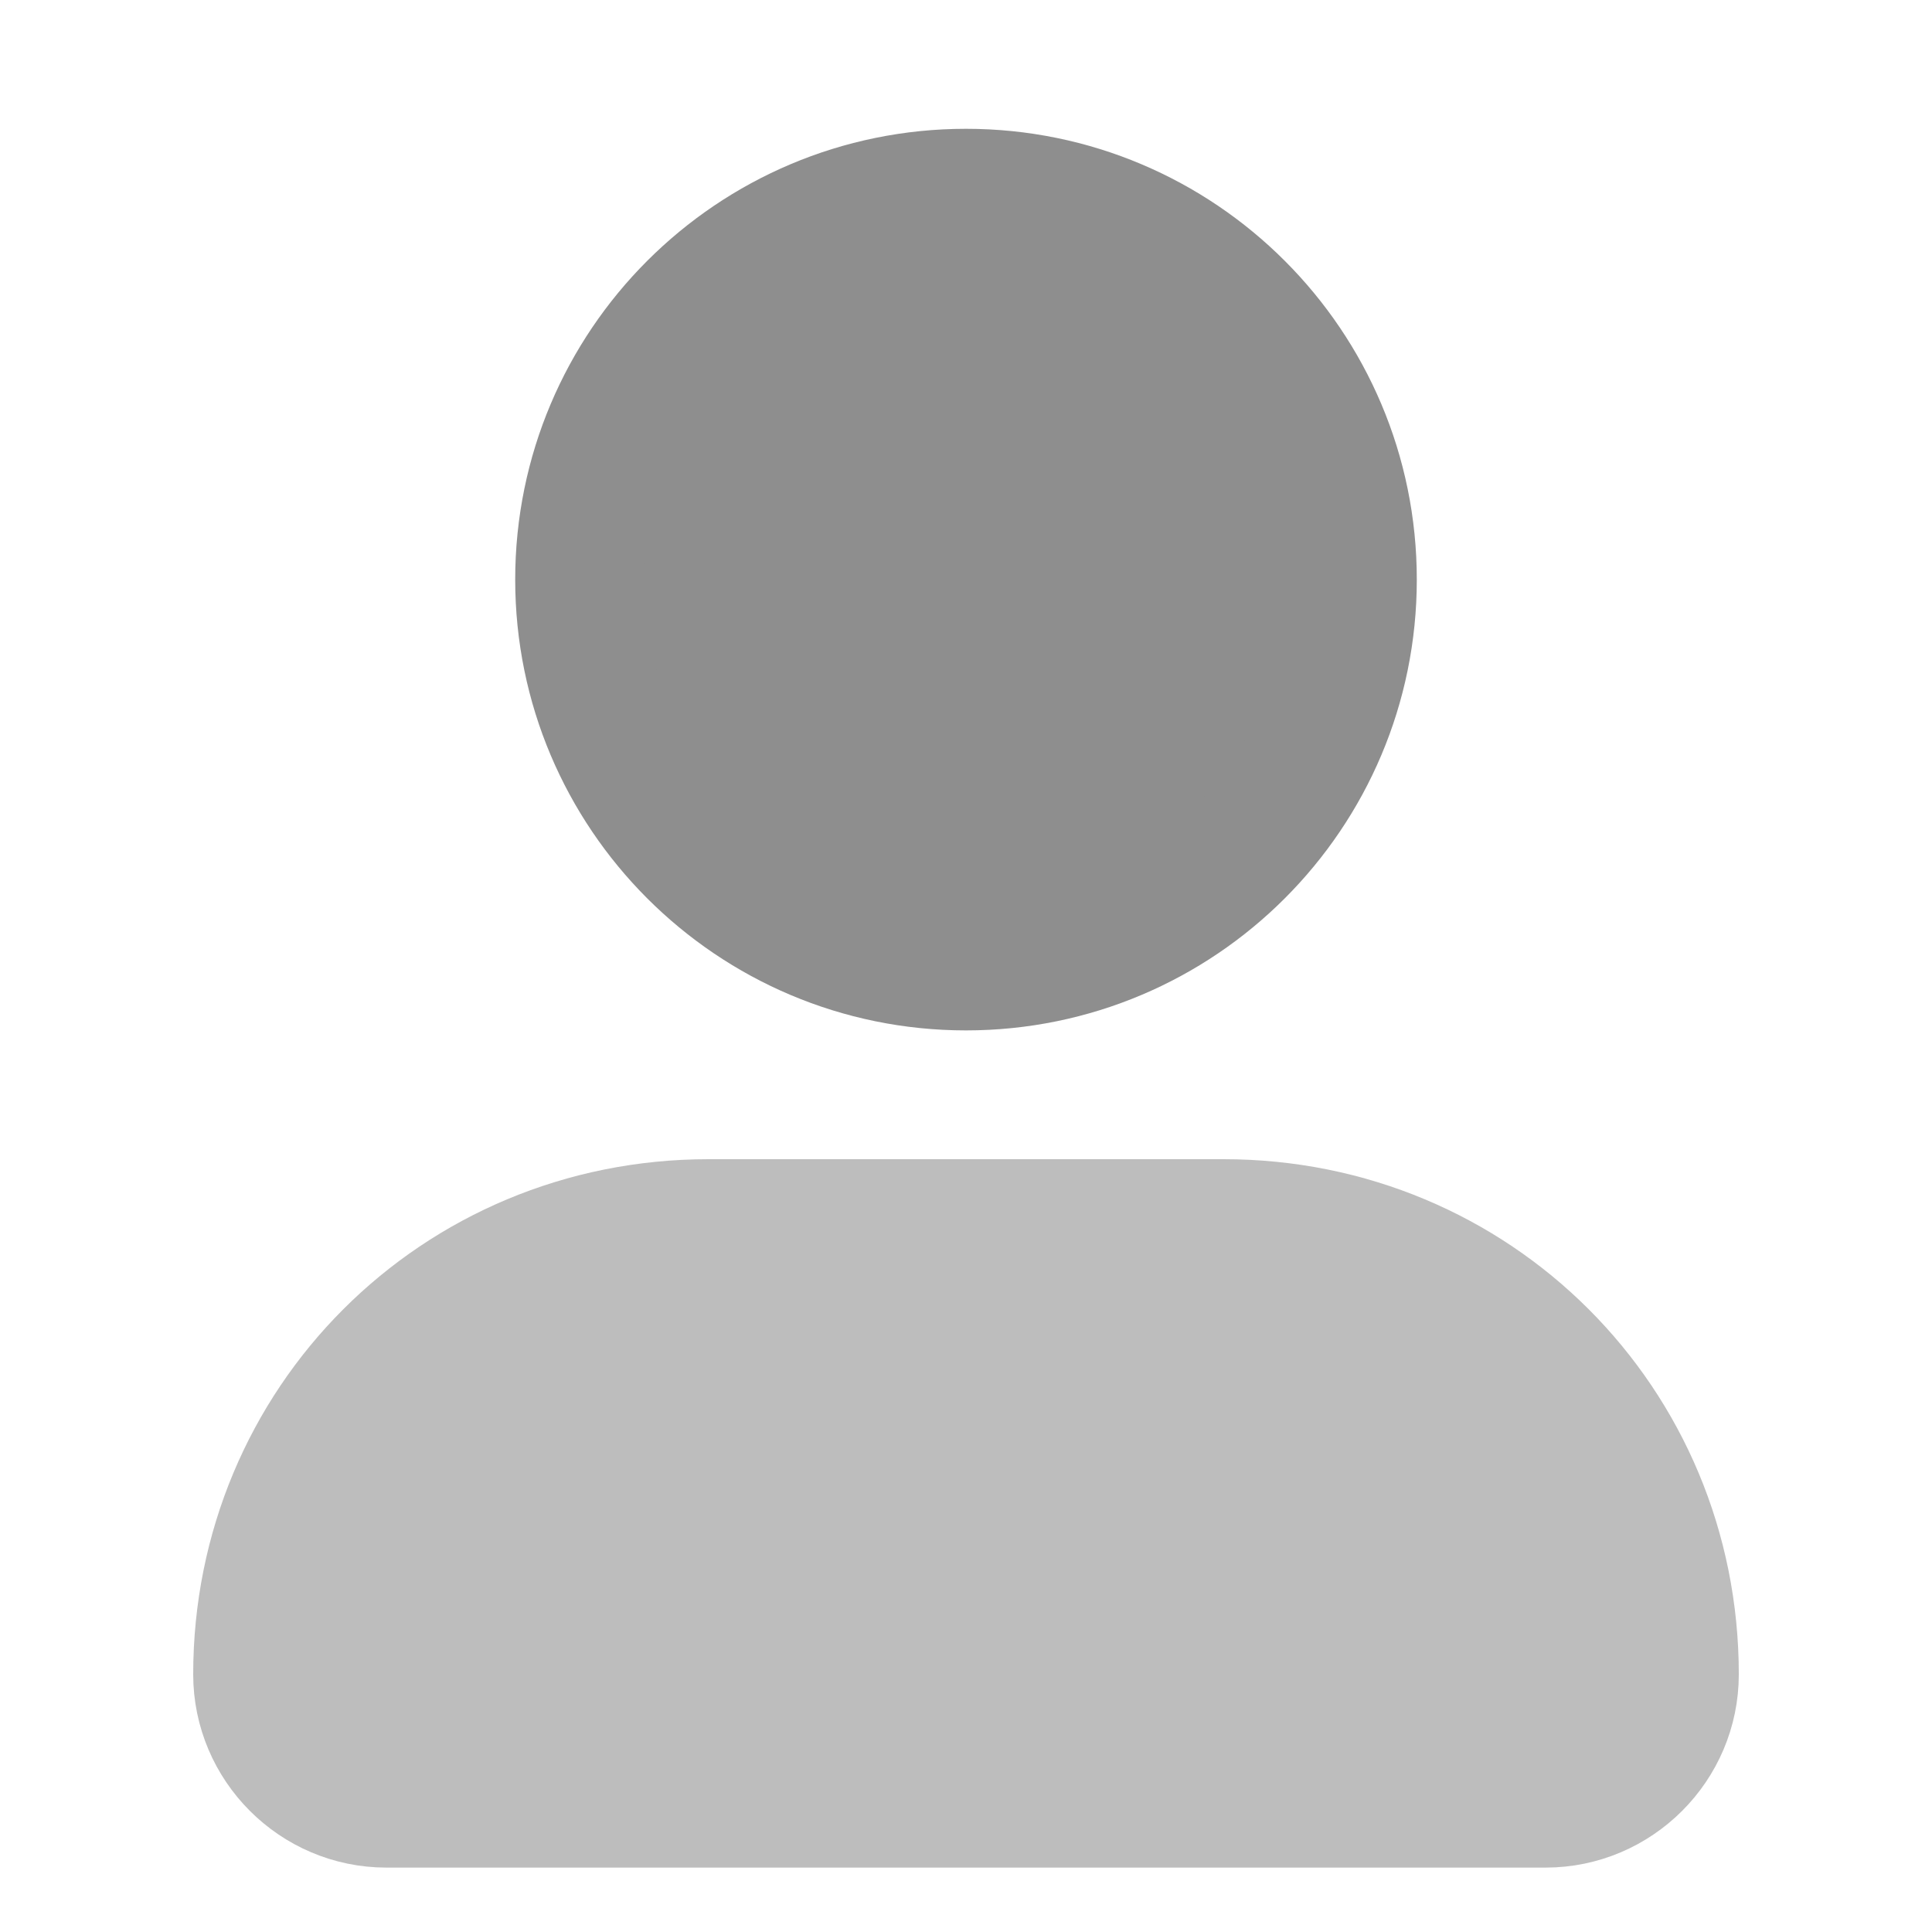 <svg width="30" height="30" viewBox="0 0 30 30" fill="none" xmlns="http://www.w3.org/2000/svg">
<path d="M24 28H6C4.9 28 4 27.1 4 26C4 22.1 7.1 19 11 19H19C22.9 19 26 22.1 26 26C26 27.1 25.1 28 24 28Z" fill="#BDBDBD" stroke="#BDBDBD" stroke-width="2" stroke-miterlimit="10" stroke-linecap="round" stroke-linejoin="round"/>
<path d="M15 15C18.314 15 21 12.314 21 9C21 5.686 18.314 3 15 3C11.686 3 9 5.686 9 9C9 12.314 11.686 15 15 15Z" fill="#8E8E8E" stroke="#8E8E8E" stroke-width="2" stroke-miterlimit="10" stroke-linecap="round" stroke-linejoin="round"/>
</svg>
